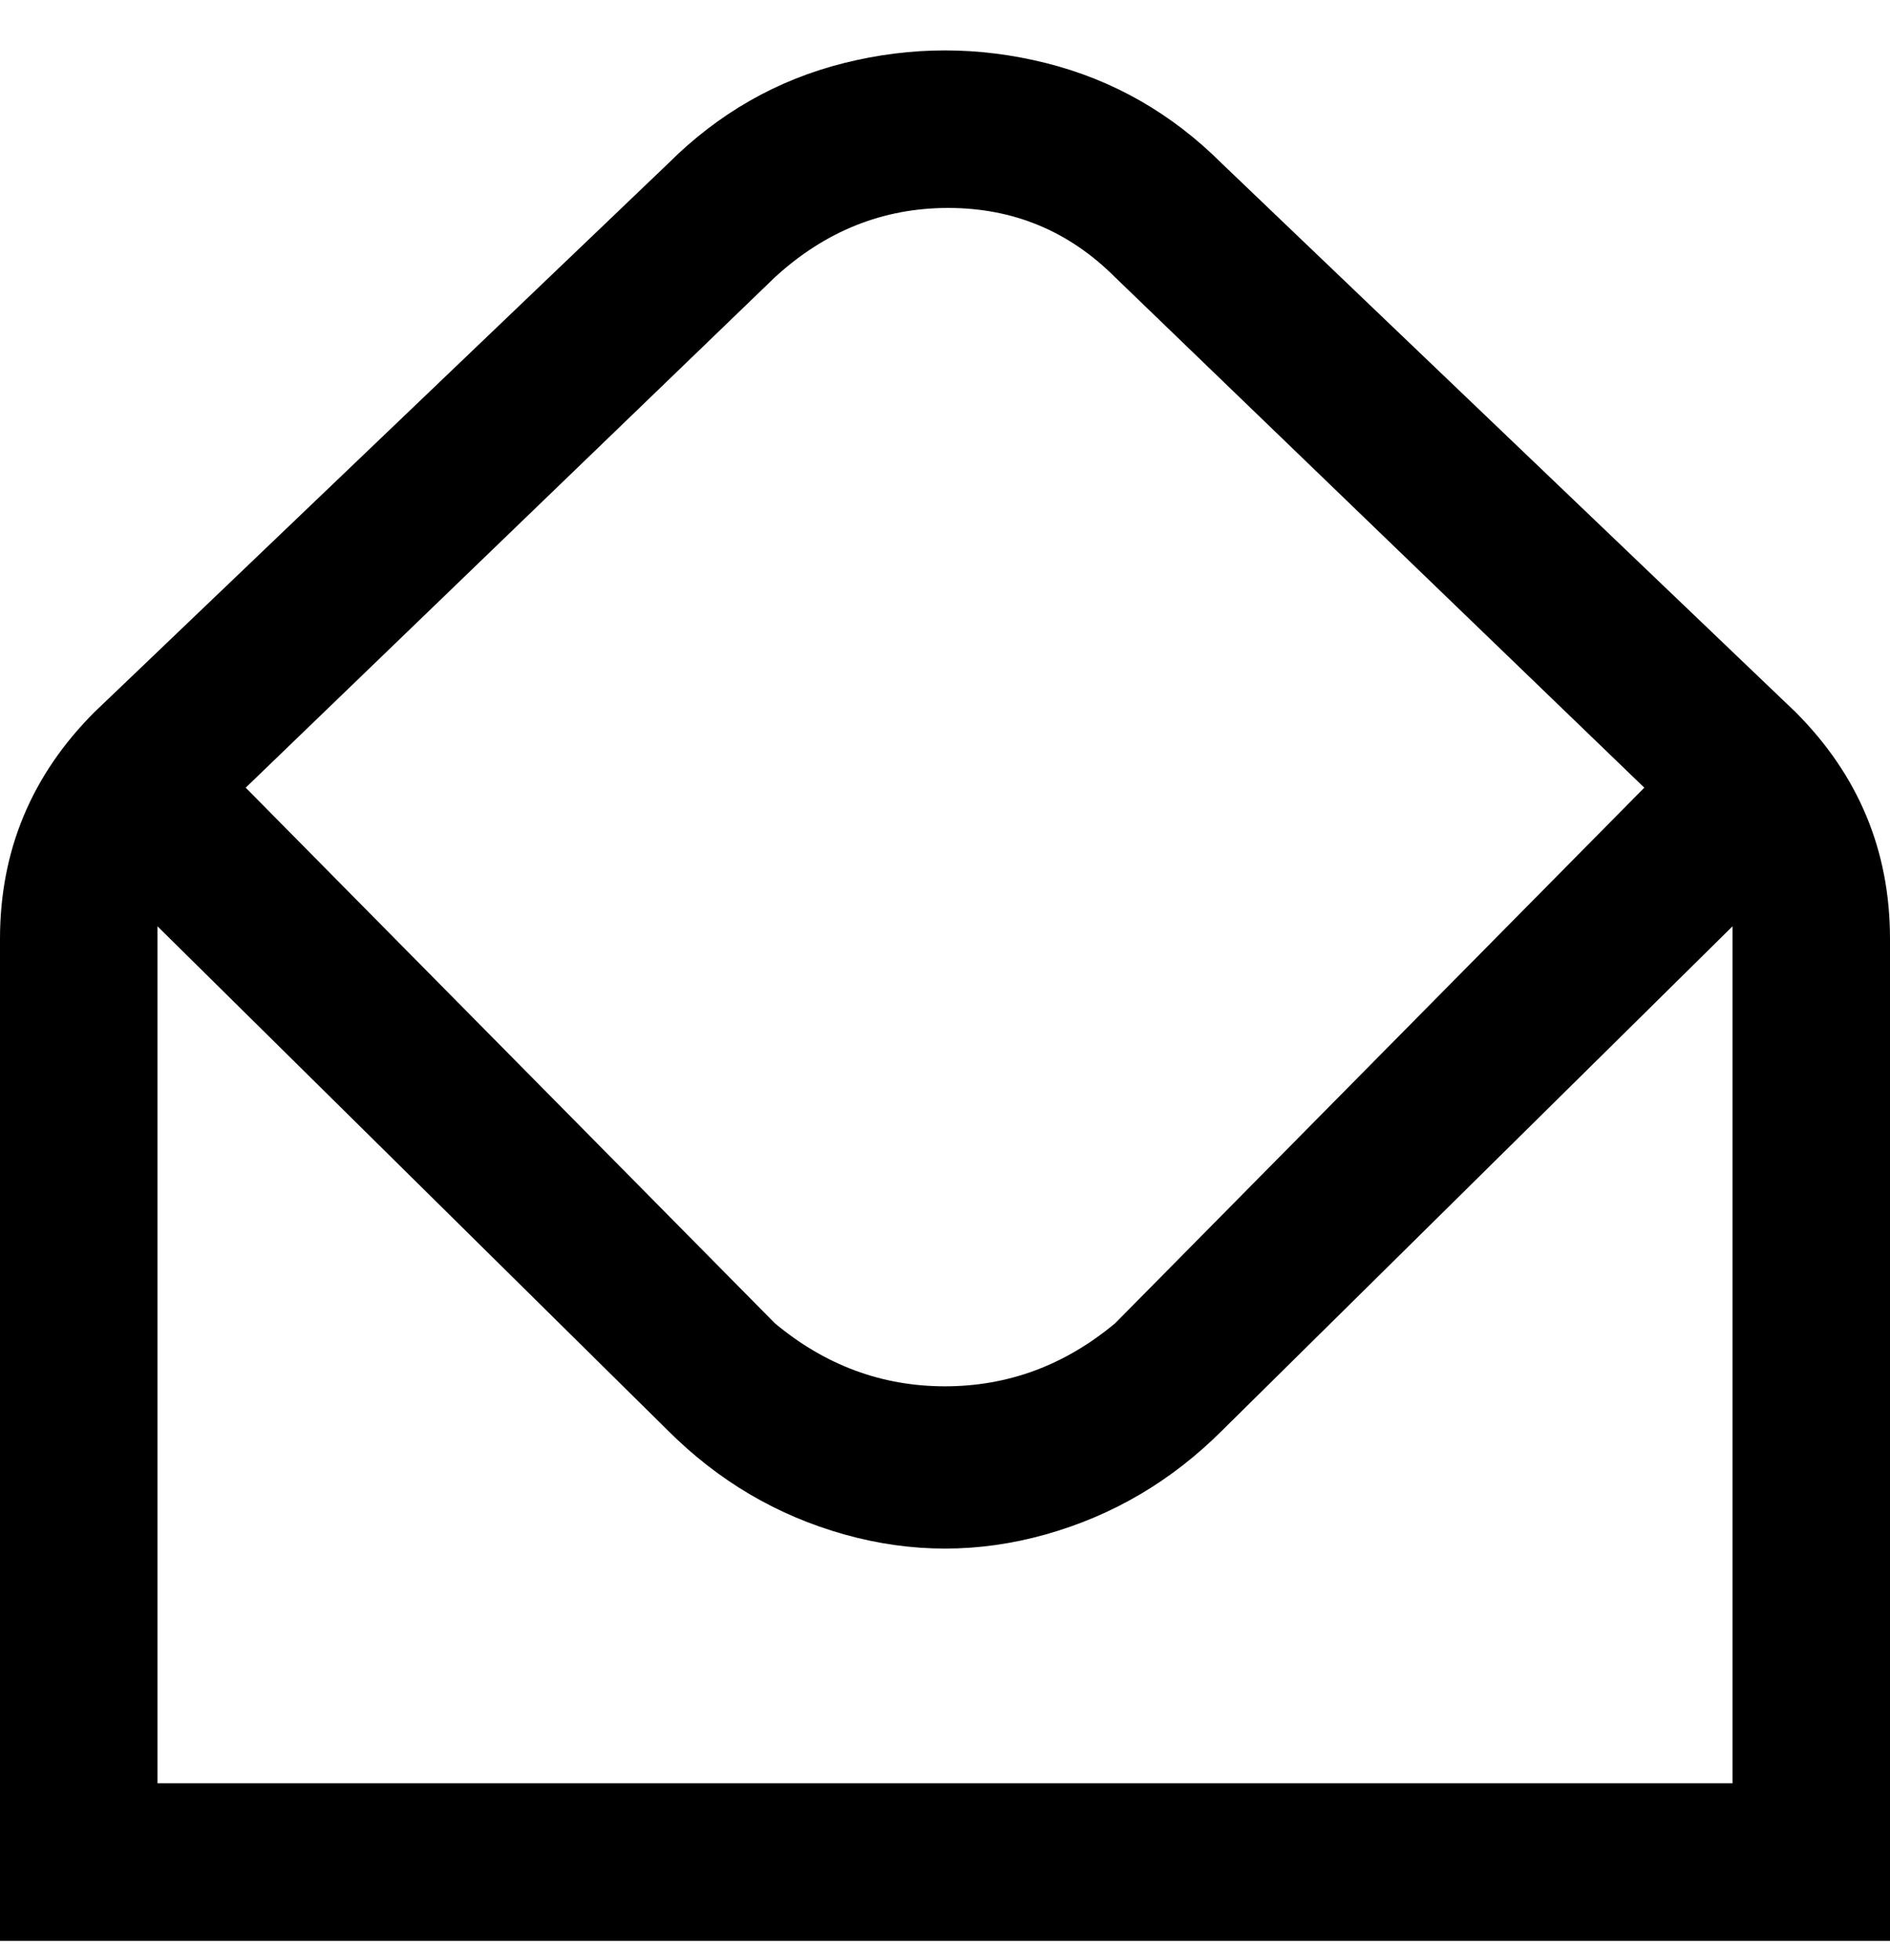<svg viewBox="0 0 300 311" xmlns="http://www.w3.org/2000/svg"><path d="M285 113l-91-87q-12-12-28-16t-32 0q-16 4-28 16l-91 87Q0 128 0 149v159h300V149q0-21-15-36zM123 44q12-11 27.5-11T177 44l84 81-84 85q-12 10-27 10t-27-10l-84-85 84-81zm152 239H25V147l81 80q12 12 28 16.5t32 0q16-4.5 28-16.5l81-80v136z"/></svg>